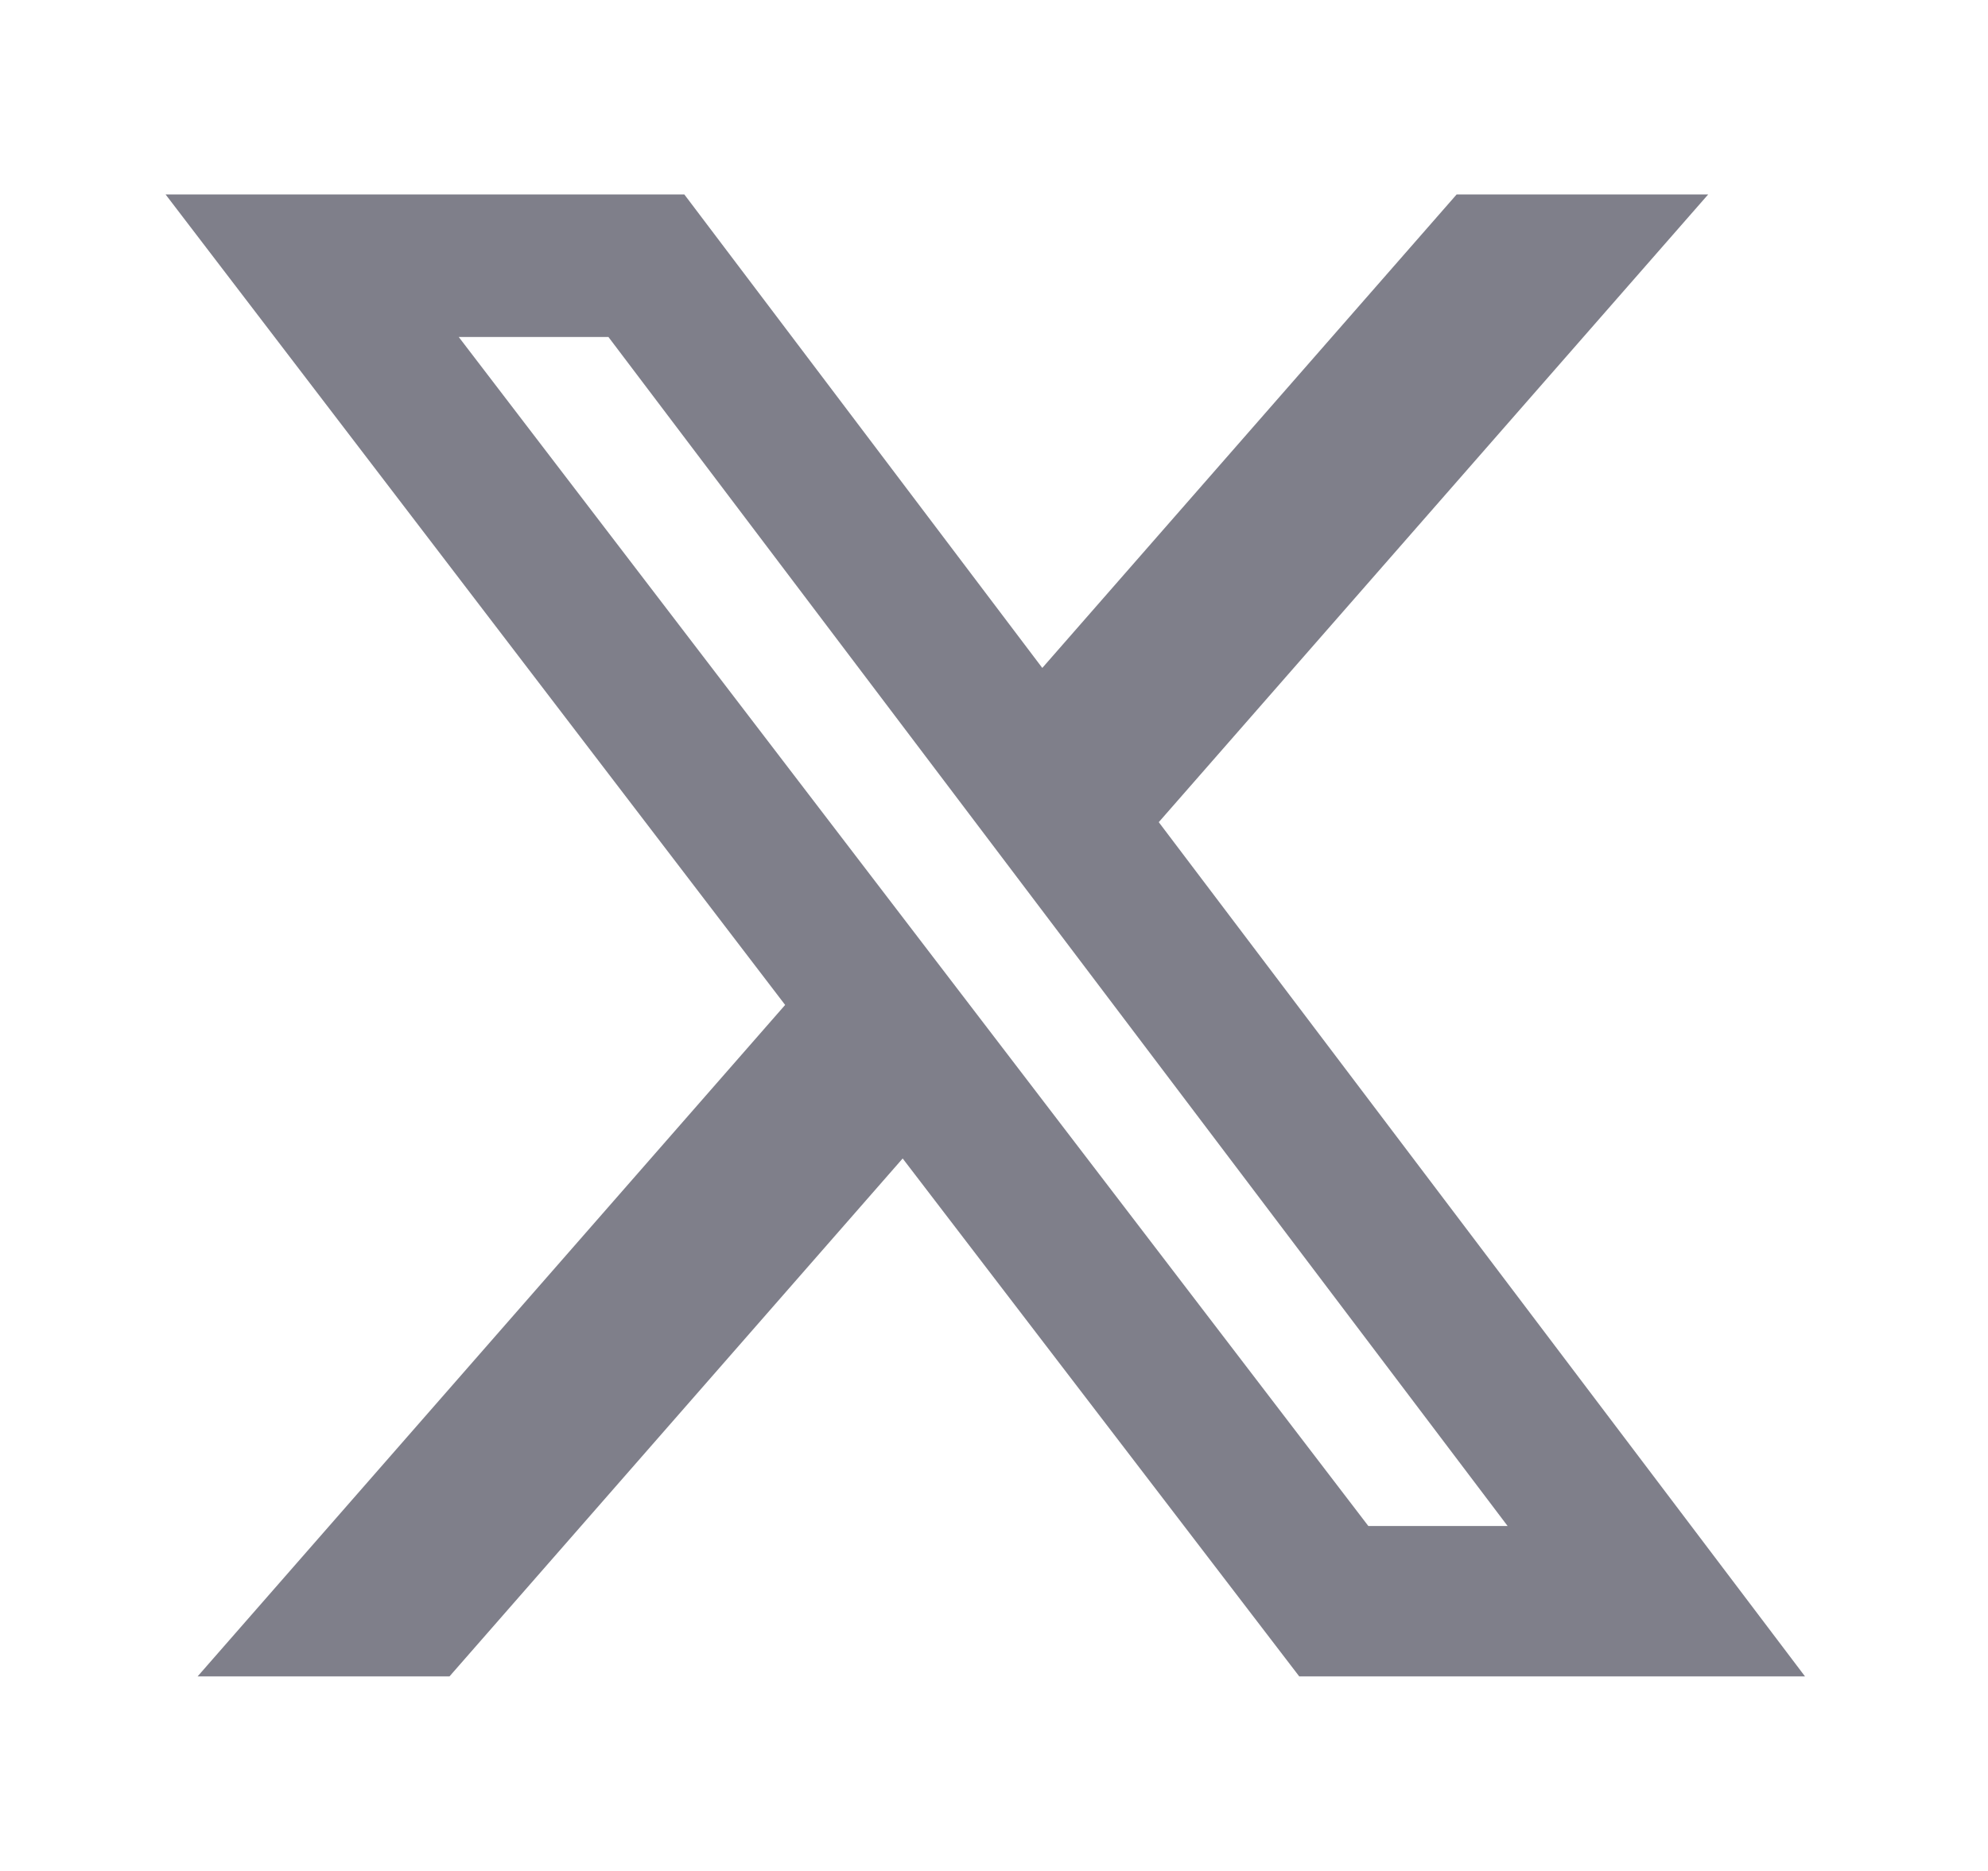 <svg width="17" height="16" viewBox="0 0 17 16" fill="none" xmlns="http://www.w3.org/2000/svg">
<path d="M12.456 1.663H14.607L9.909 7.031L15.435 14.336H11.11L7.719 9.907L3.844 14.336H1.69L6.714 8.594L1.416 1.663H5.852L8.913 5.712L12.456 1.663ZM11.701 13.05H12.892L5.203 2.882H3.923L11.701 13.05Z" fill="#7F7F8A"/>
</svg>
